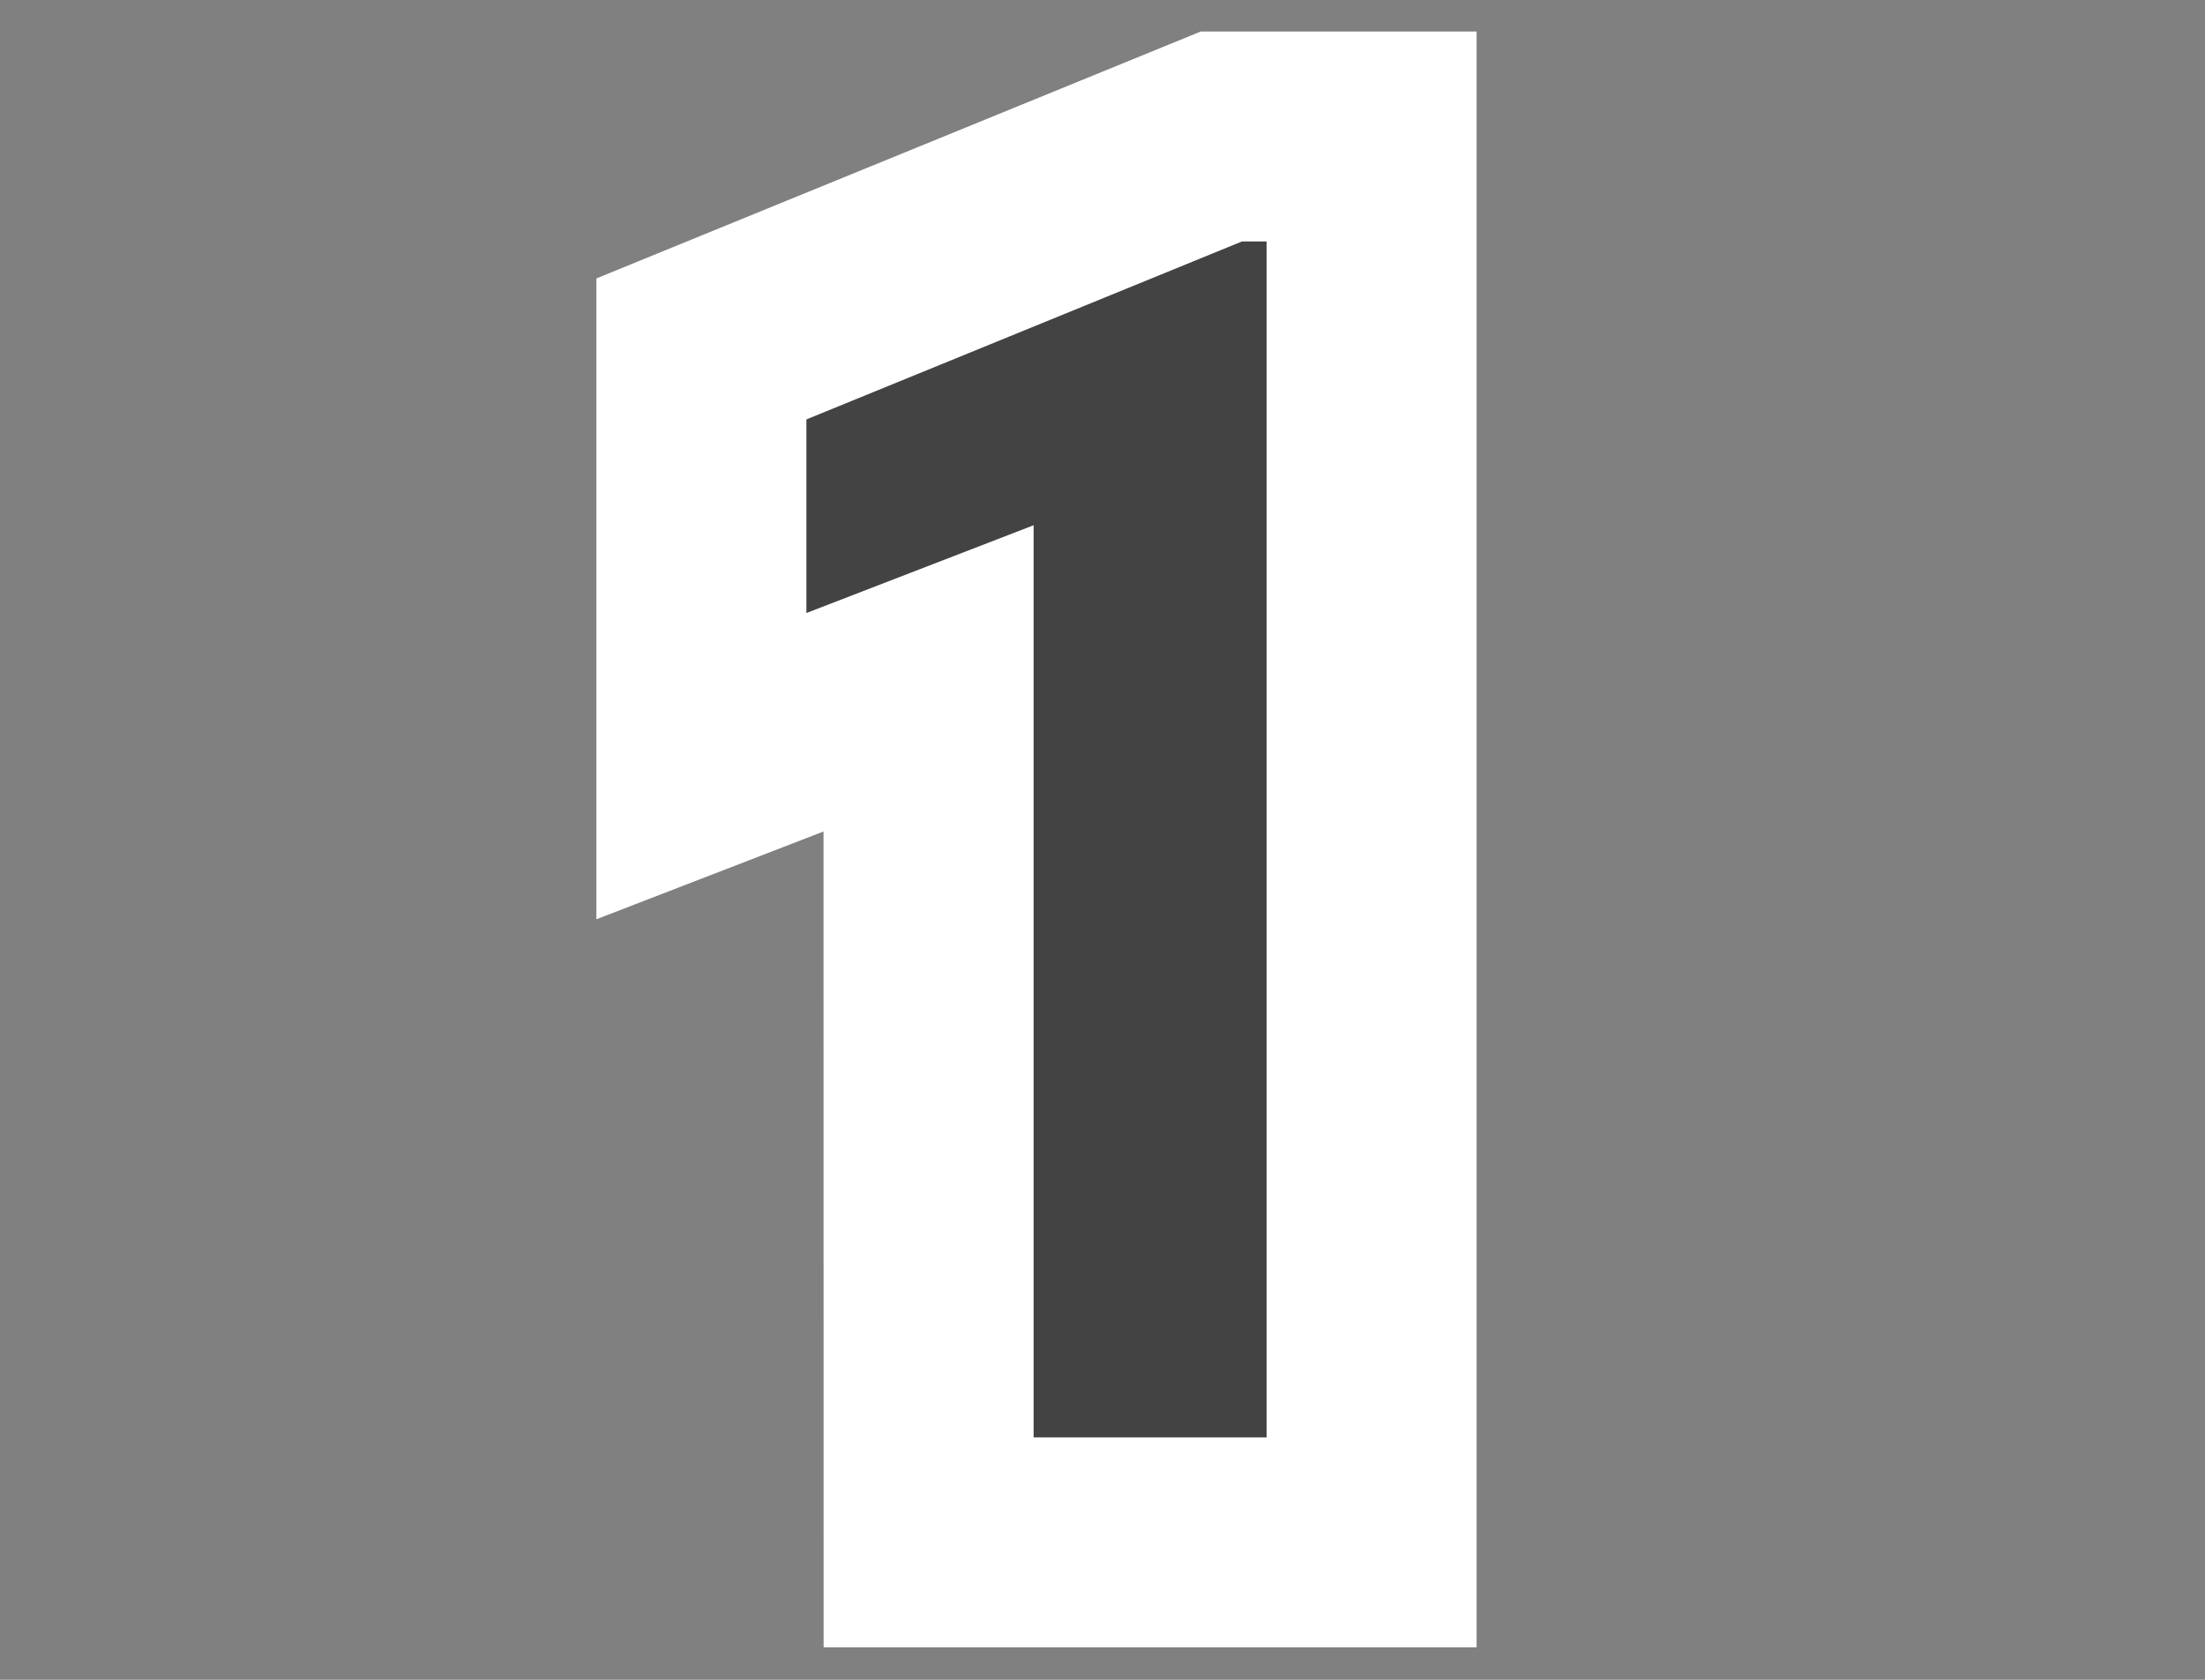 <?xml version="1.0" encoding="UTF-8"?>
<svg width="21px" height="16px" viewBox="0 0 21 16" version="1.1" xmlns="http://www.w3.org/2000/svg" xmlns:xlink="http://www.w3.org/1999/xlink">
    <rect x="0" y="0" width="21" height="16" fill="#808080" stroke="none"/>
    <title>1</title>
    <g id="Page-1" stroke="none" stroke-width="1" fill="none" fill-rule="evenodd">
        <g id="Icons-and-Artwork-v2" transform="translate(-192, -492)">
            <g id="1" transform="translate(192, 492)">
                <rect id="Rectangle" x="0" y="0" width="21" height="16"></rect>
                <polygon fill="#FFFFFF" fill-rule="nonzero" points="14.063 0.3 11.436 0.3 5.68 2.652 5.68 8.756 7.843 7.92 7.844 15.691 14.063 15.691"></polygon>
                <polygon id="Path" fill="#434343" fill-rule="nonzero" points="12.063 2.3 12.063 13.691 9.844 13.691 9.844 5.003 7.68 5.839 7.68 3.995 11.828 2.3"></polygon>
            </g>
        </g>
    </g>
</svg>